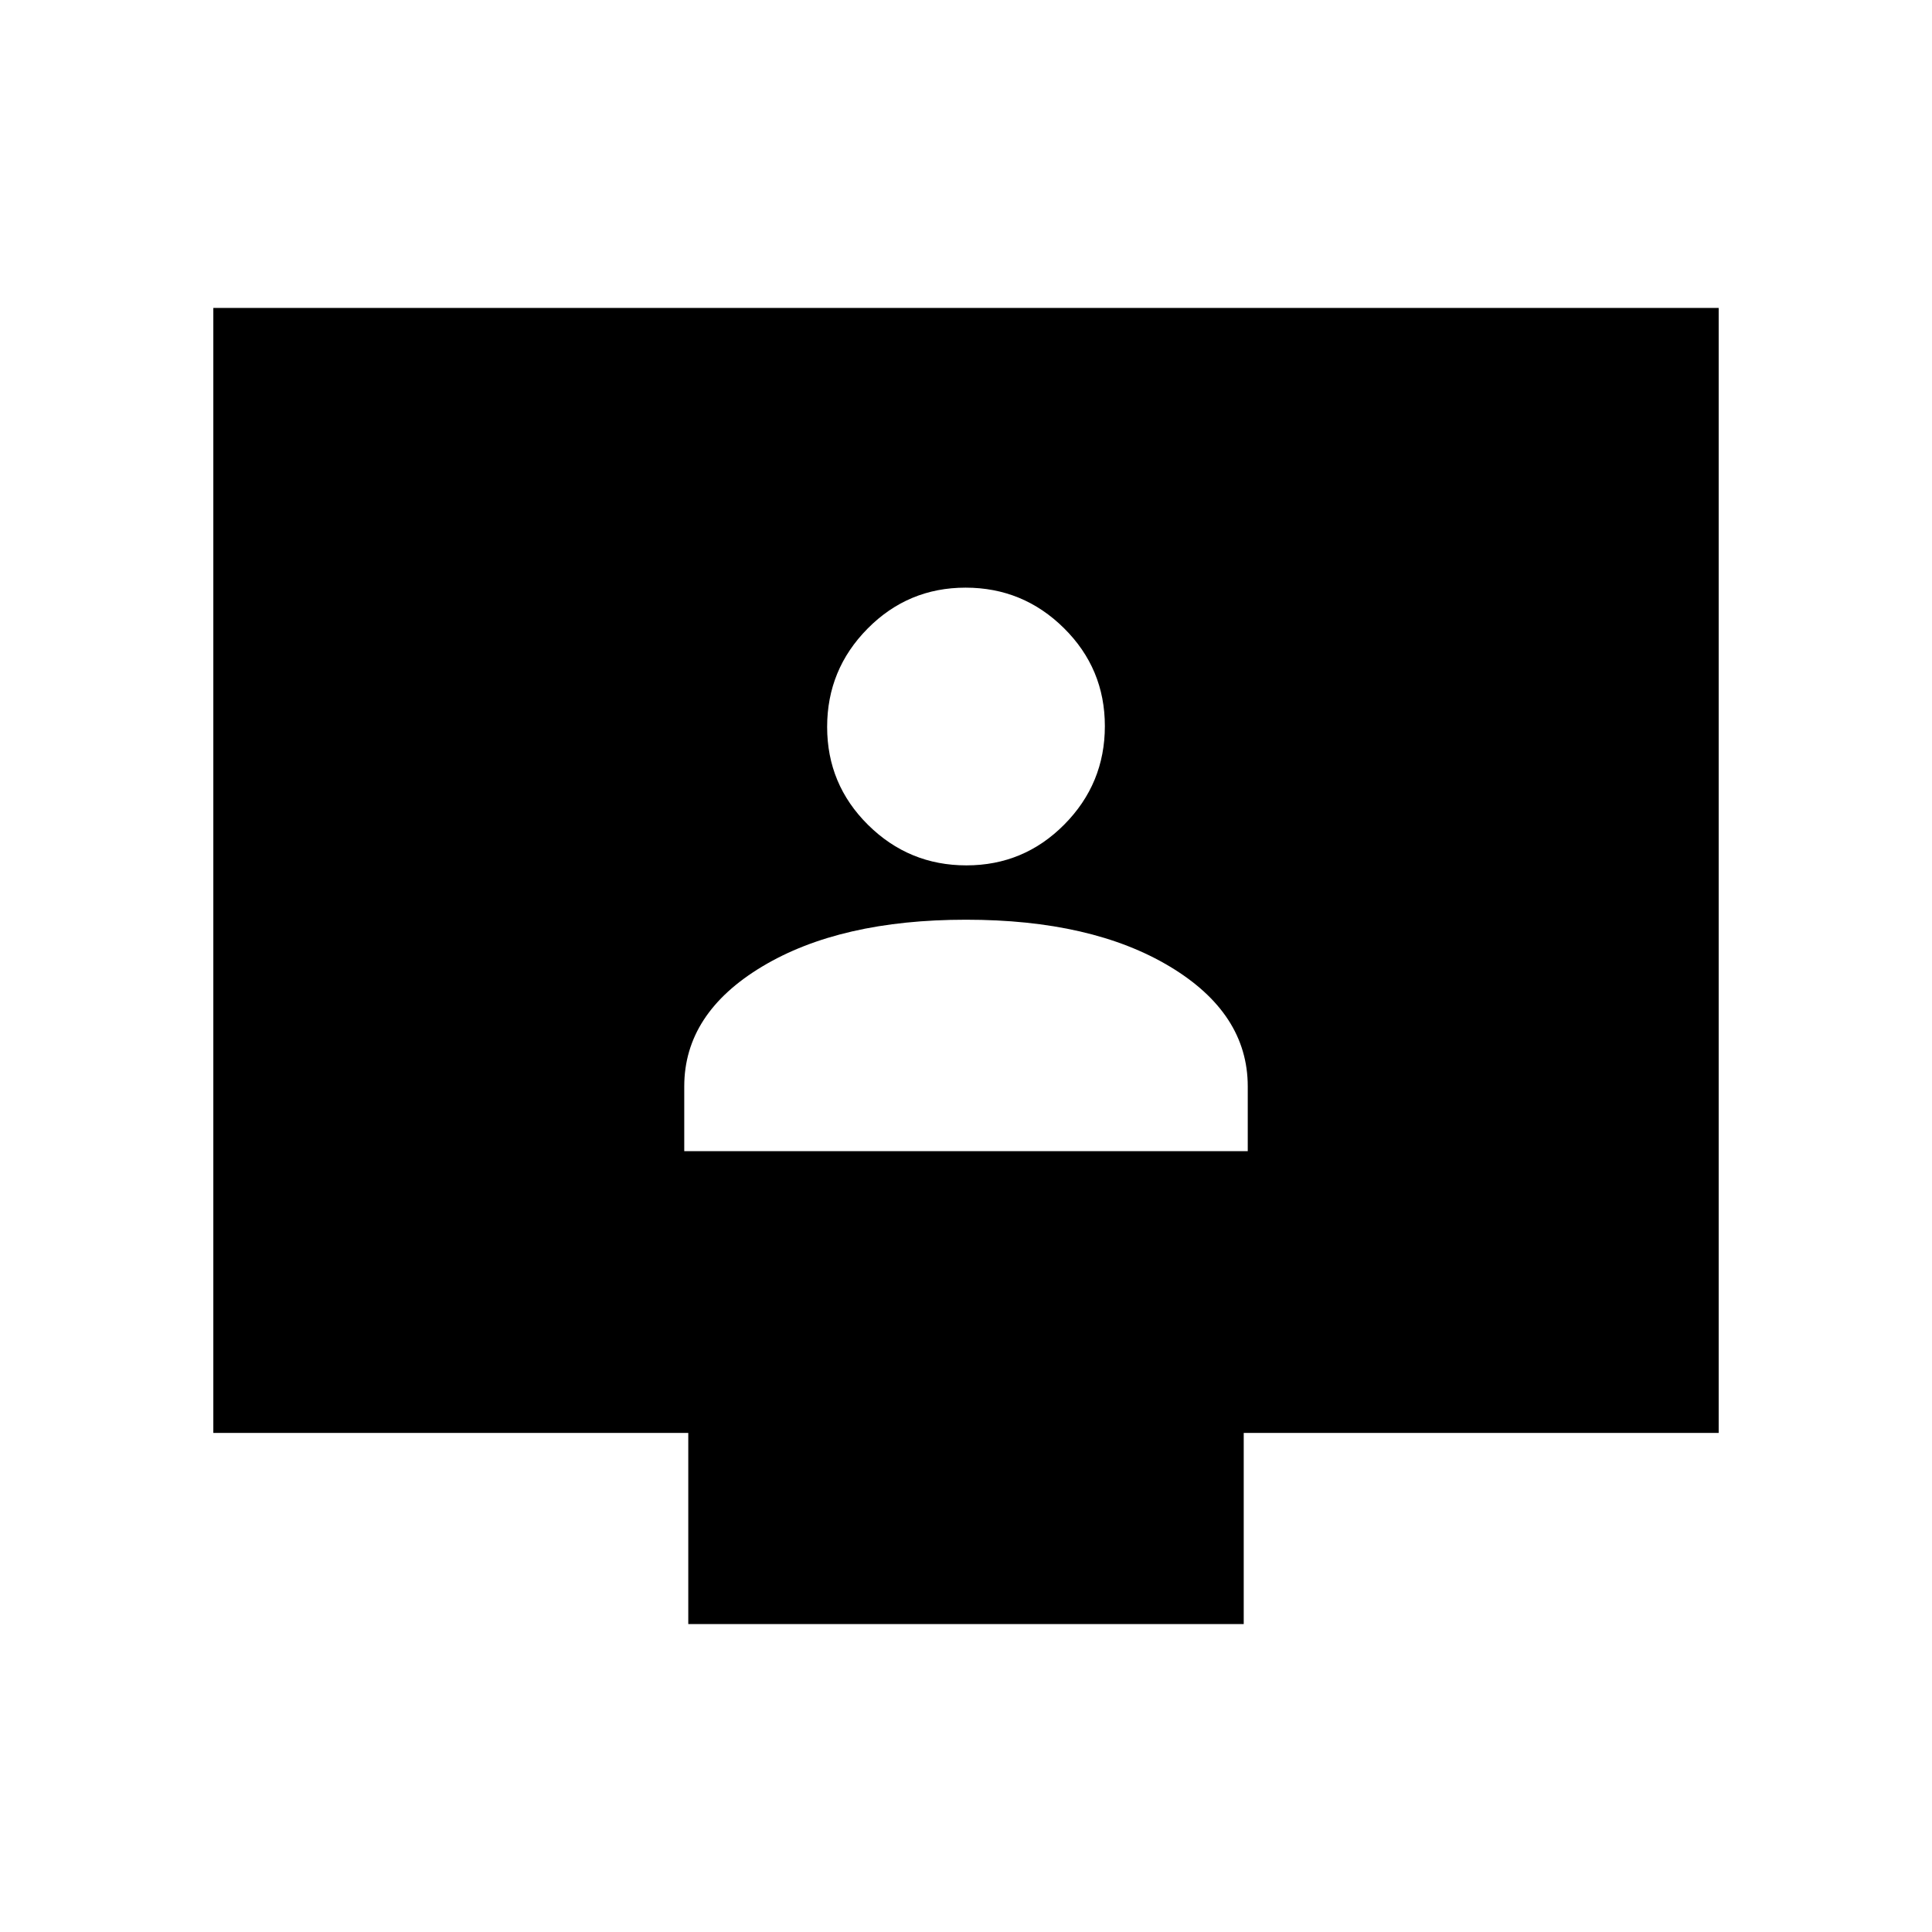 <svg xmlns="http://www.w3.org/2000/svg" height="20" viewBox="0 -960 960 960" width="20"><path d="M340-388h280v-32.18q0-36.32-38.75-59.57T480-503q-62.5 0-101.25 23.25T340-420.18V-388Zm140.21-142q28.55 0 48.67-20.33T549-599.21q0-28.55-20.33-48.67T479.79-668q-28.55 0-48.67 20.33T411-598.79q0 28.55 20.33 48.67T480.21-530ZM342-153v-95H106v-559h748v559H618v95H342Z"/></svg>